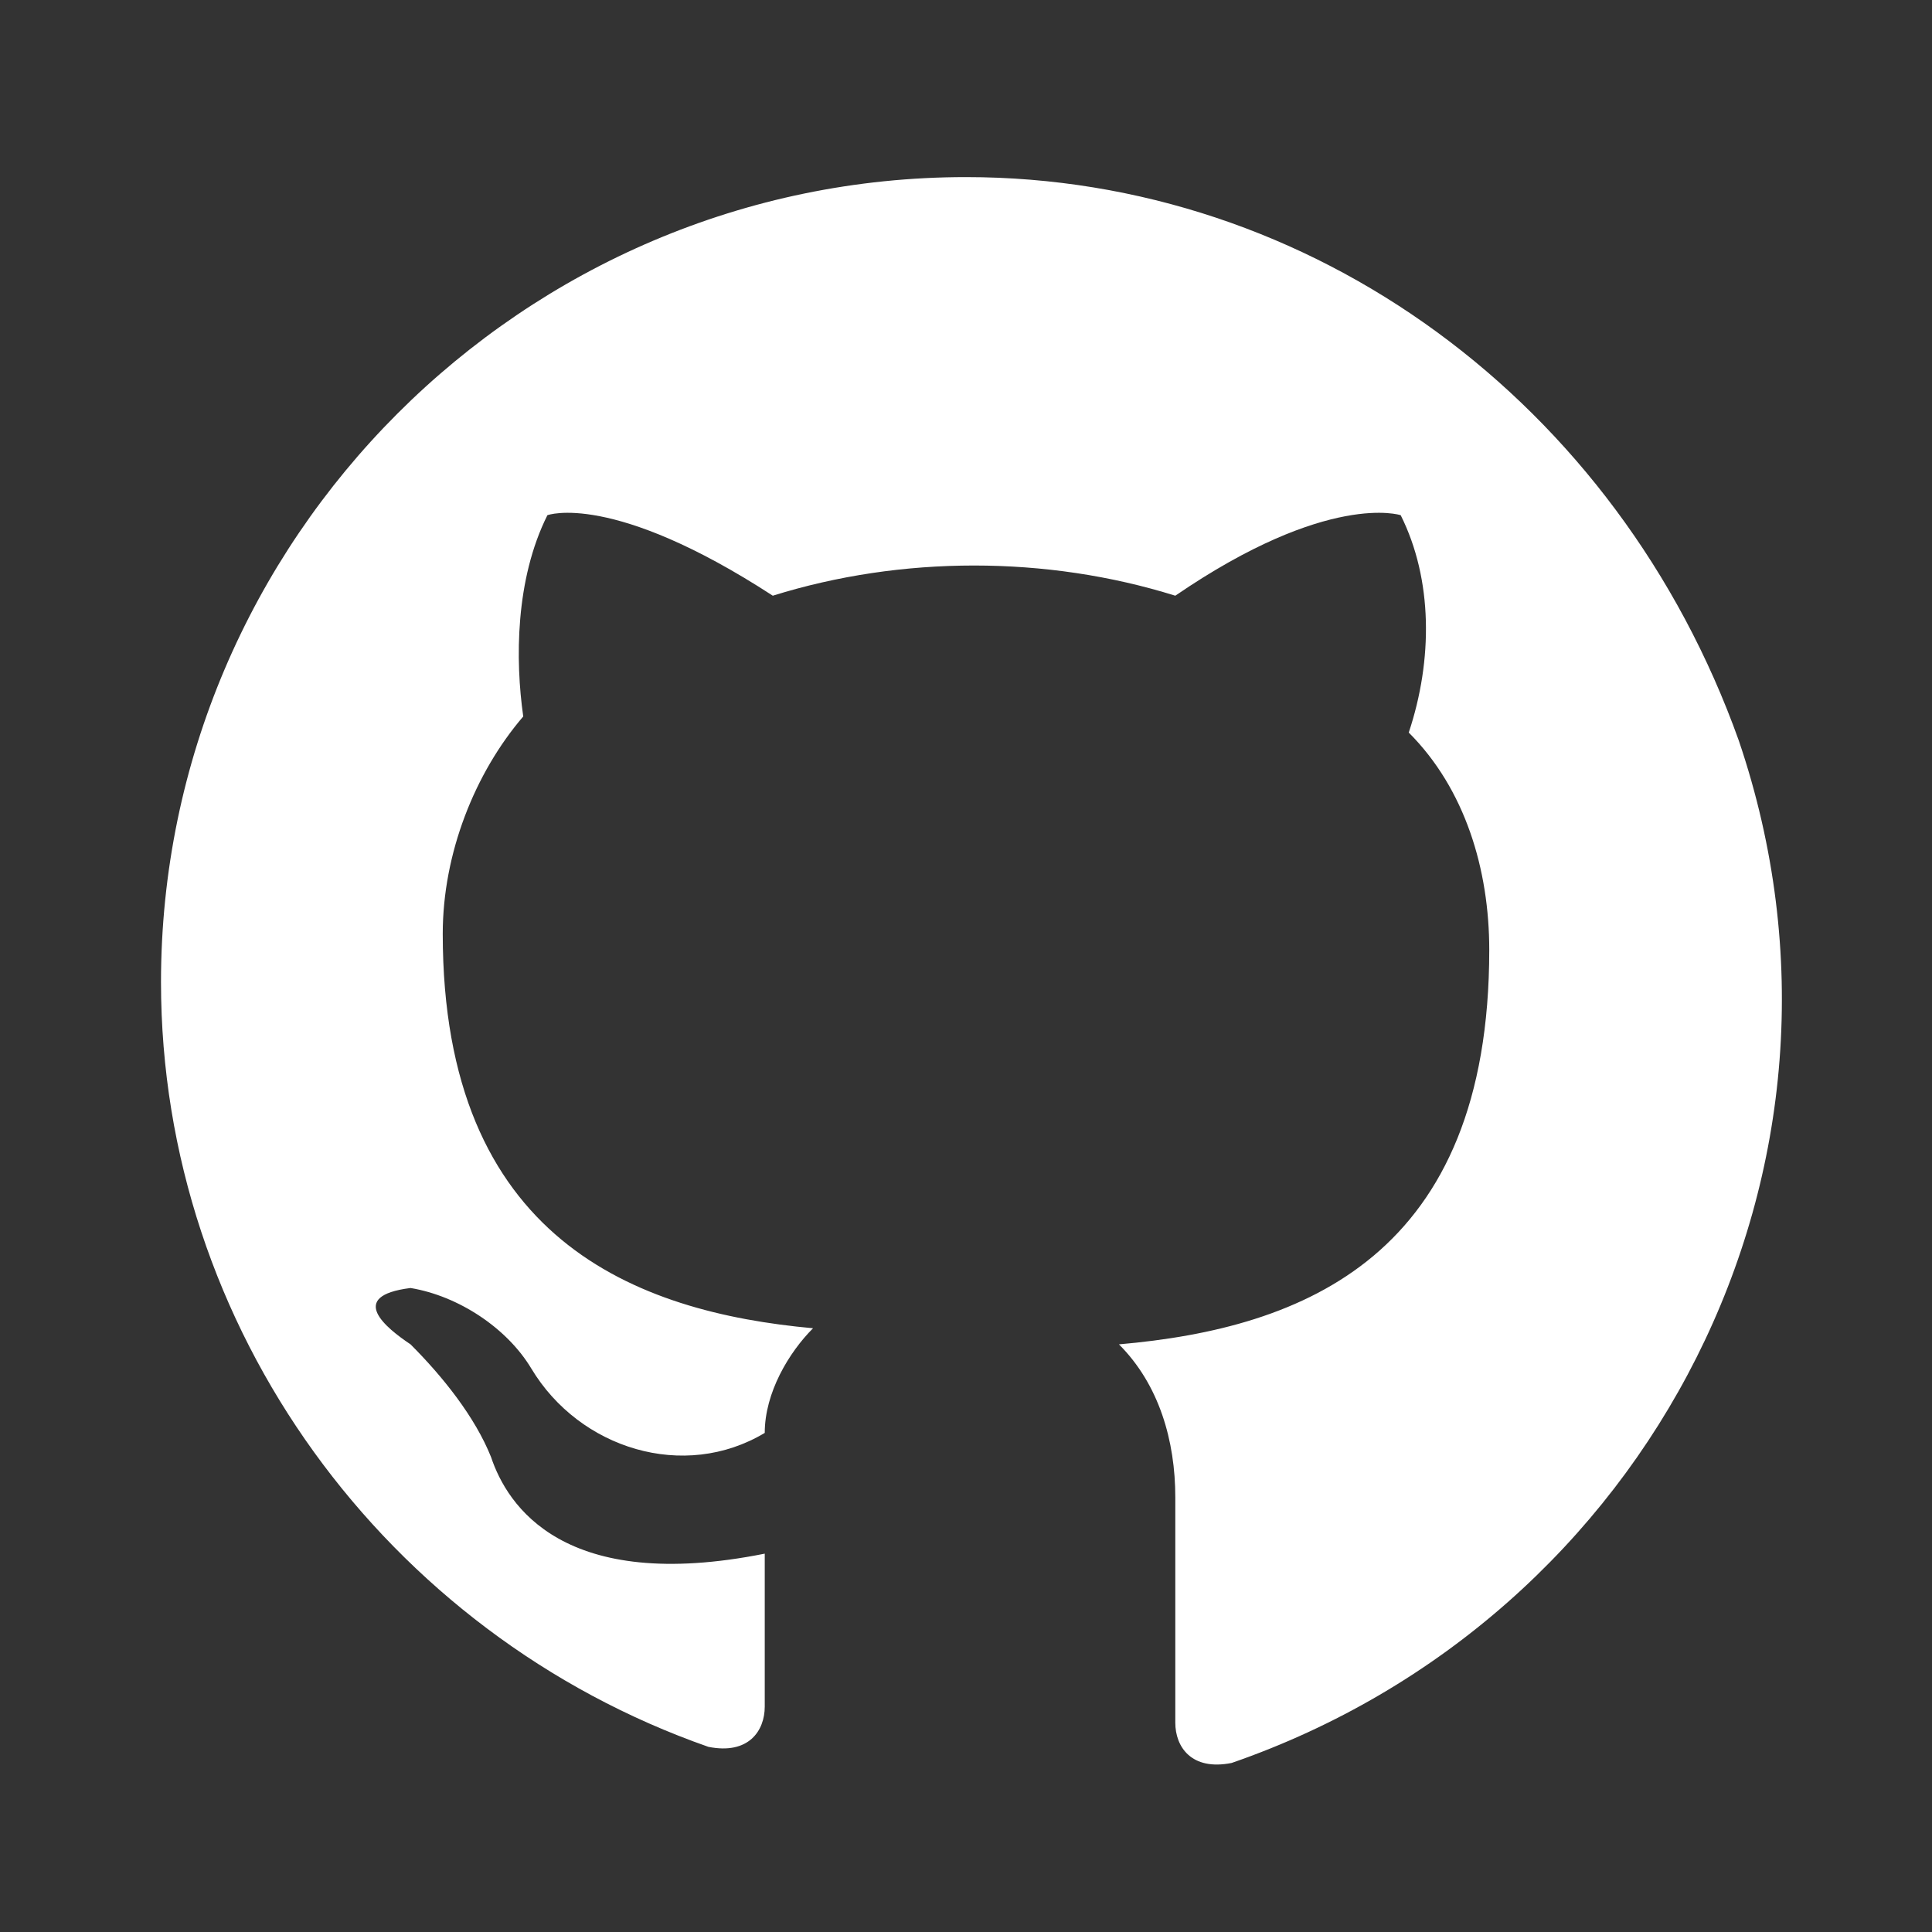 <?xml version="1.0" encoding="utf-8"?>
<!-- Generator: Adobe Illustrator 25.1.0, SVG Export Plug-In . SVG Version: 6.00 Build 0)  -->
<svg version="1.1" id="Layer_1" xmlns="http://www.w3.org/2000/svg" xmlns:xlink="http://www.w3.org/1999/xlink" x="0px" y="0px"
	 viewBox="0 0 24 24" style="enable-background:new 0 0 24 24;" xml:space="preserve">
<rect x="0" y="0" width="24" height="24" fill="#333333" stroke="none"/>
<style type="text/css">
	.st0{fill:#FFFFFF;}
</style>
<path class="st0" d="M12,2.2c-5.5,0-10,4.5-10,10c0,4.3,2.8,8.1,6.8,9.5c0.5,0.1,0.7-0.2,0.7-0.5c0-0.2,0-1,0-1.9
	c-2.5,0.5-3.2-0.6-3.4-1.2c-0.2-0.5-0.6-1-1-1.4c-0.3-0.2-0.8-0.6,0-0.7c0.6,0.1,1.2,0.5,1.5,1c0.6,1,1.9,1.4,2.9,0.8c0,0,0,0,0,0
	c0-0.5,0.3-1,0.6-1.3c-2.2-0.2-4.6-1.1-4.6-4.9c0-1,0.4-2,1-2.7C6.4,8.2,6.4,7.2,6.8,6.4c0,0,0.8-0.3,2.8,1c1.6-0.5,3.4-0.5,5,0
	c1.9-1.3,2.8-1,2.8-1c0.4,0.8,0.4,1.8,0.1,2.7c0.7,0.7,1,1.7,1,2.7c0,3.8-2.3,4.7-4.6,4.9c0.5,0.5,0.7,1.2,0.7,1.9
	c0,1.3,0,2.4,0,2.8c0,0.3,0.2,0.6,0.7,0.5c5.2-1.8,8.1-7.4,6.3-12.7C20.1,5,16.3,2.2,12,2.2z"/>
</svg>

